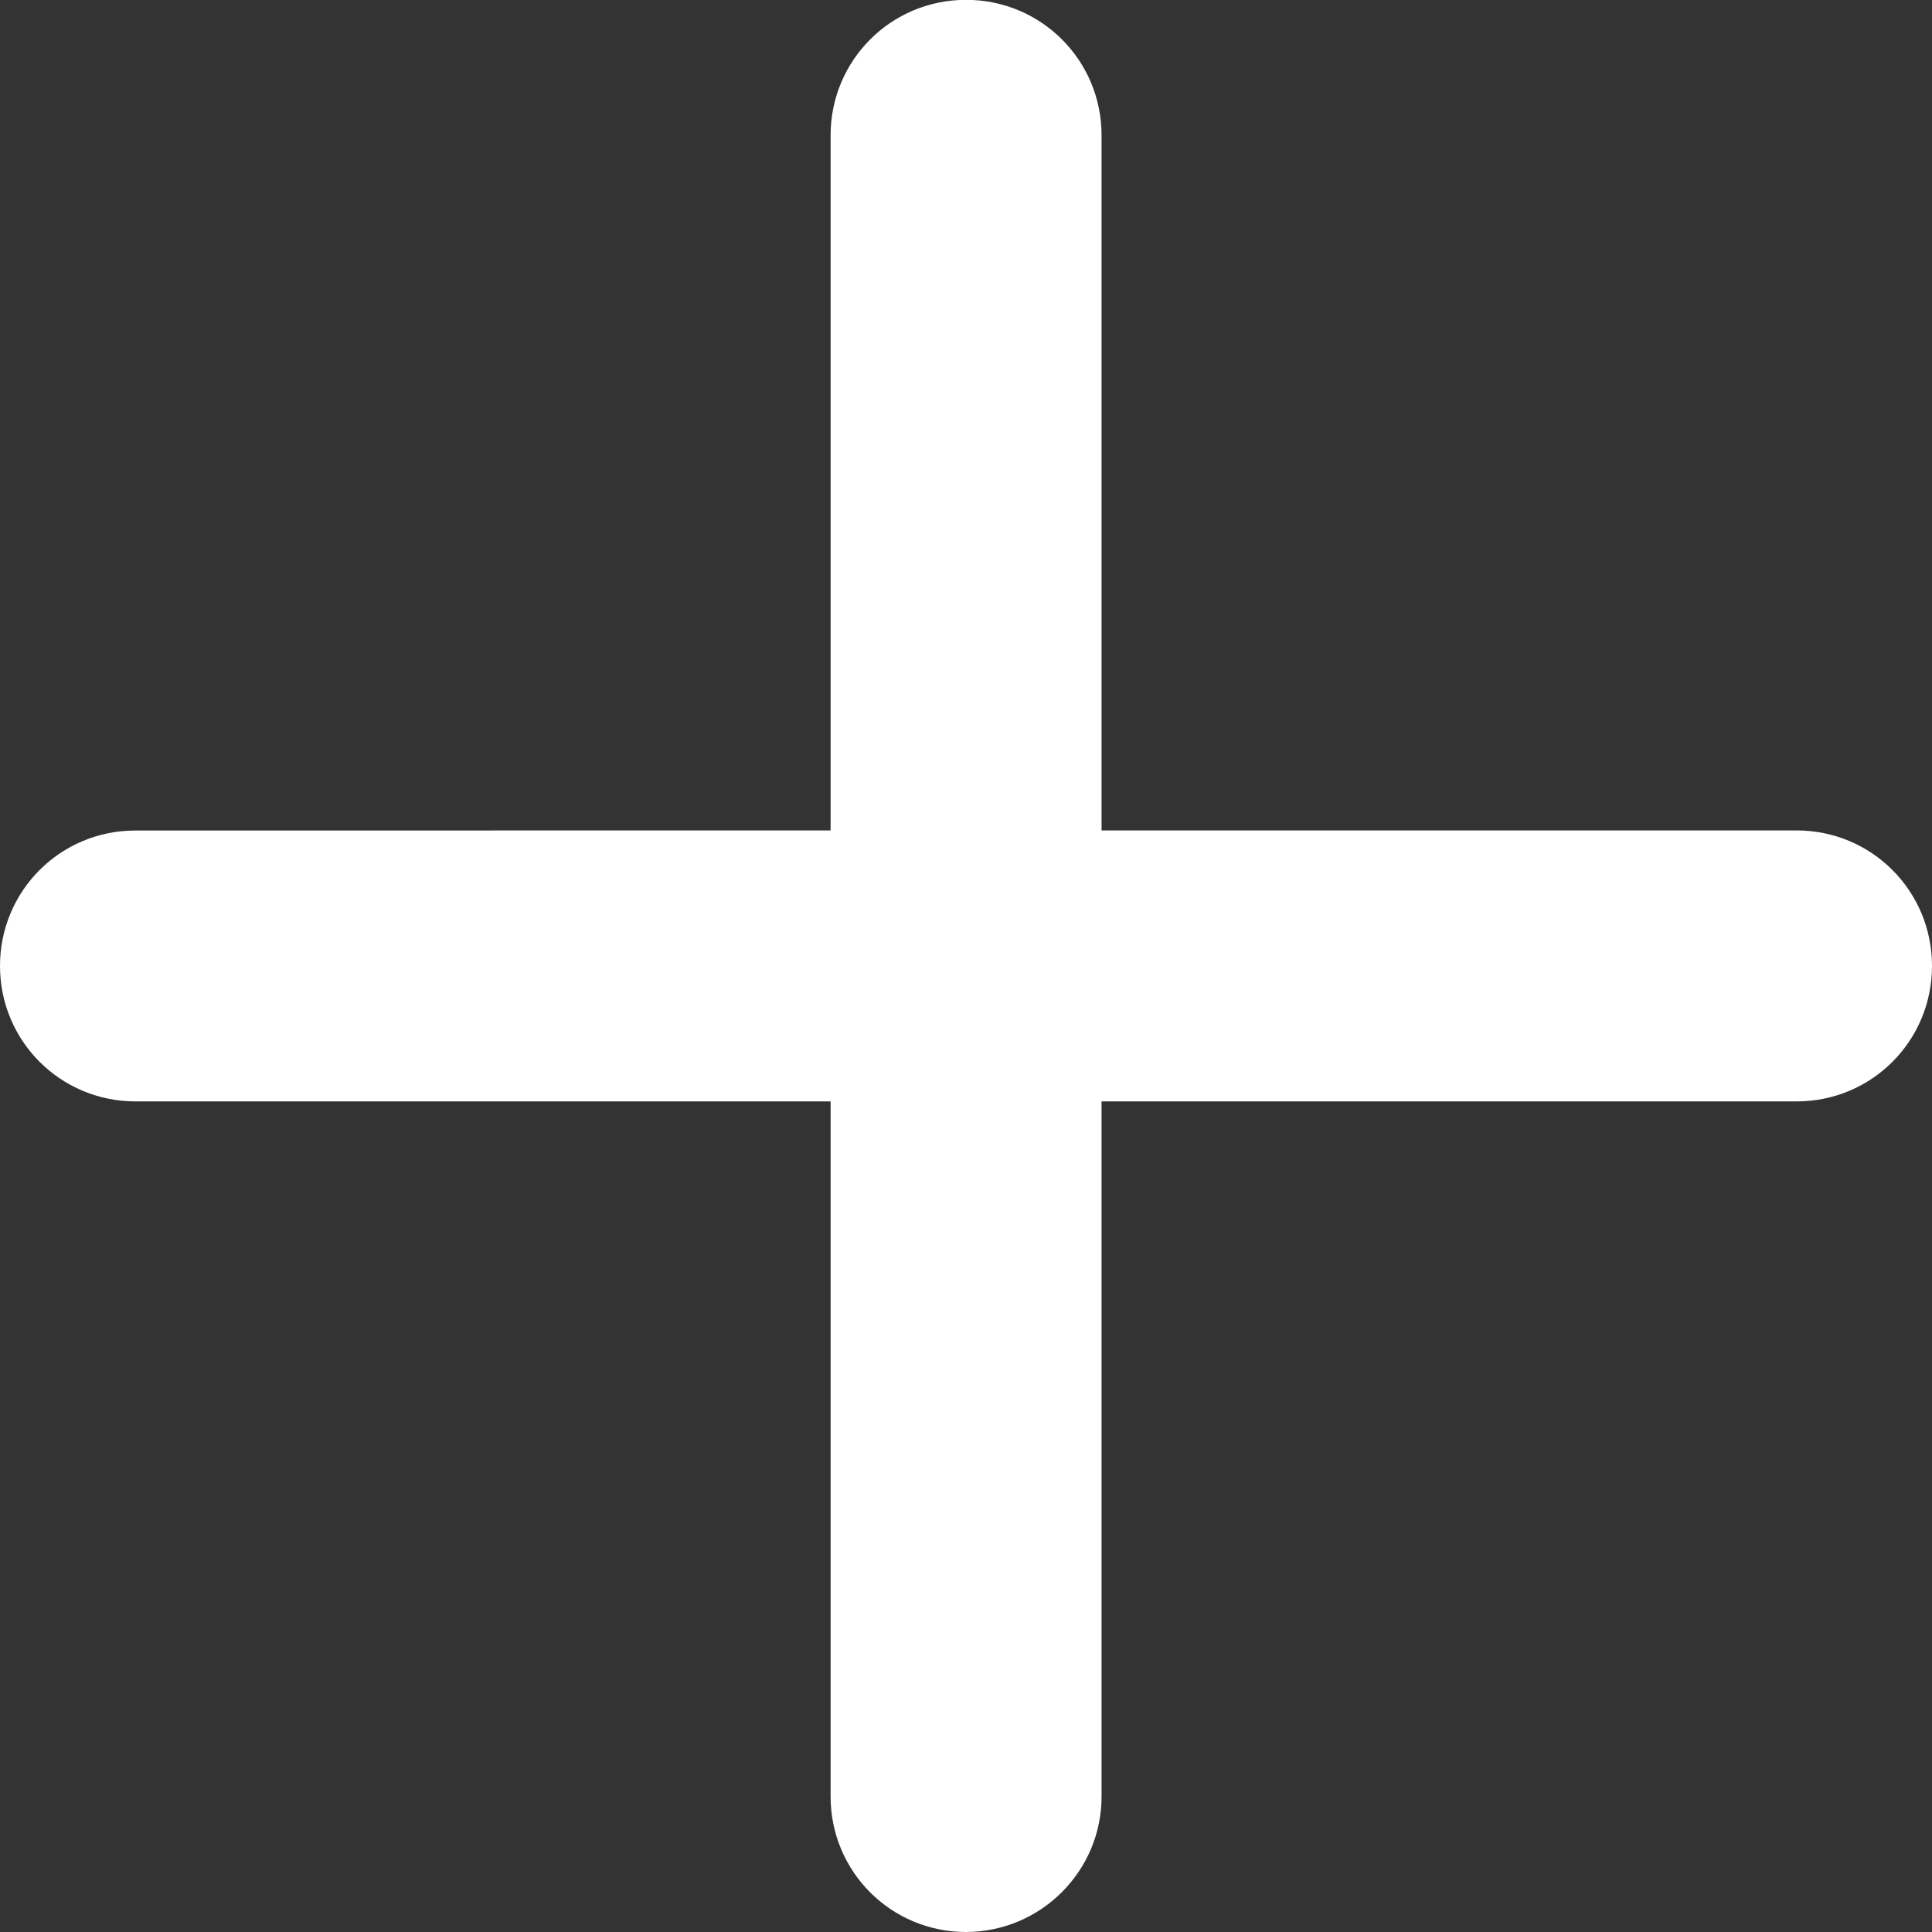 <svg height="24" width="24" xmlns="http://www.w3.org/2000/svg">
	<rect width="100%" height="100%" fill="#333333" stroke="none"/>
	<path d="m13.684 22.317v-8.635h8.635c.931 0 1.681-.75 1.681-1.683 0-.932-.75-1.683-1.681-1.683h-8.635v-8.635c0-.933-.751-1.683-1.683-1.683-.932 0-1.683.75-1.683 1.683v8.635l-8.635.001c-.933-.001-1.683.75-1.683 1.682 0 .933.751 1.683 1.683 1.683h8.635v8.635c0 .933.751 1.683 1.683 1.683.929-.003 1.683-.756 1.683-1.683z"
	      fill="#fff" fill-rule="evenodd" stroke-width=".585"/>
</svg>